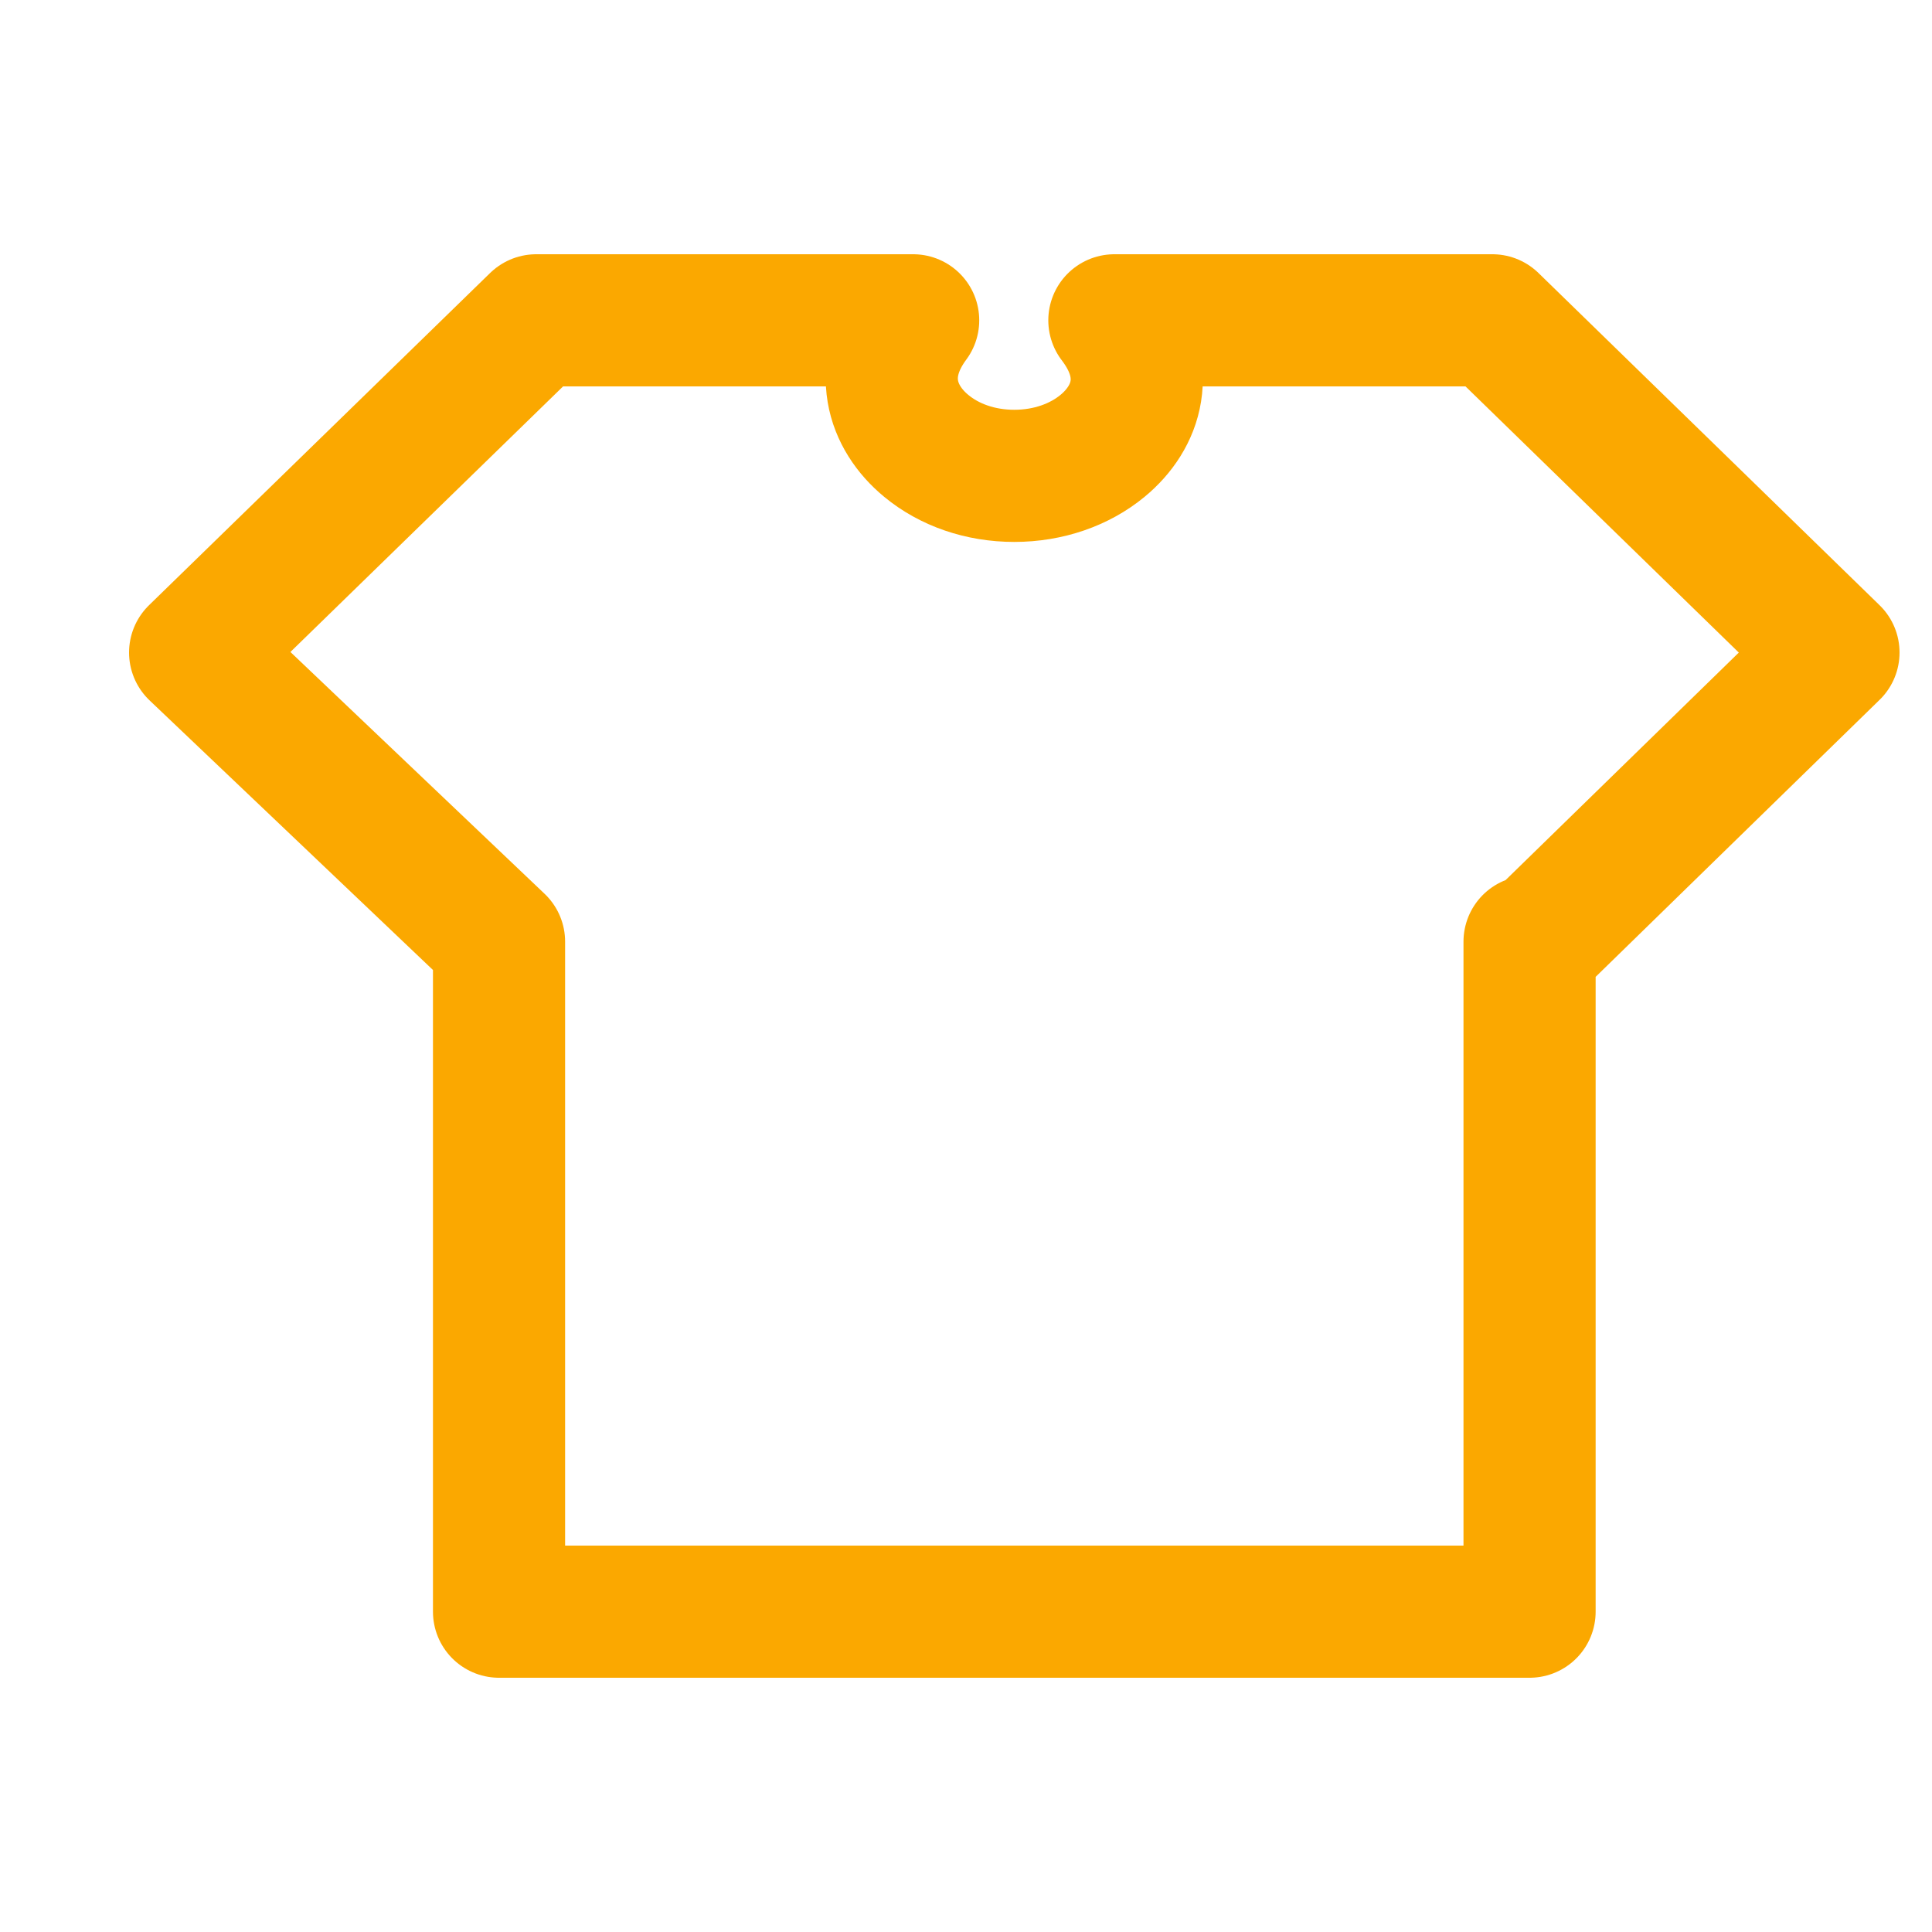 <?xml version="1.0" encoding="UTF-8"?>
<svg width="20px" height="20px" viewBox="0 0 20 20" version="1.1" xmlns="http://www.w3.org/2000/svg" xmlns:xlink="http://www.w3.org/1999/xlink">
    <g id="NFT" stroke="none" stroke-width="1" fill="none" fill-rule="evenodd" stroke-linejoin="round">
        <g id="画板" transform="translate(-259, -86)" fill-rule="nonzero" stroke="#FBA800" stroke-width="1.368">
            <g id="编组" transform="translate(259, 86)">
                <path d="M15.834,9.748 L15.873,9.786 L18.98,6.755 L15.449,3.316 L11.536,3.316 C11.934,3.836 11.77,4.321 11.414,4.615 C11.177,4.811 10.853,4.926 10.5,4.926 C10.147,4.926 9.826,4.812 9.589,4.616 C9.232,4.322 9.068,3.835 9.453,3.316 L5.551,3.316 L2.02,6.755 L5.166,9.748 L5.166,16.684 L15.834,16.684 L15.834,9.748 Z" id="路径"></path>
            </g>
        </g>
    </g>
</svg>